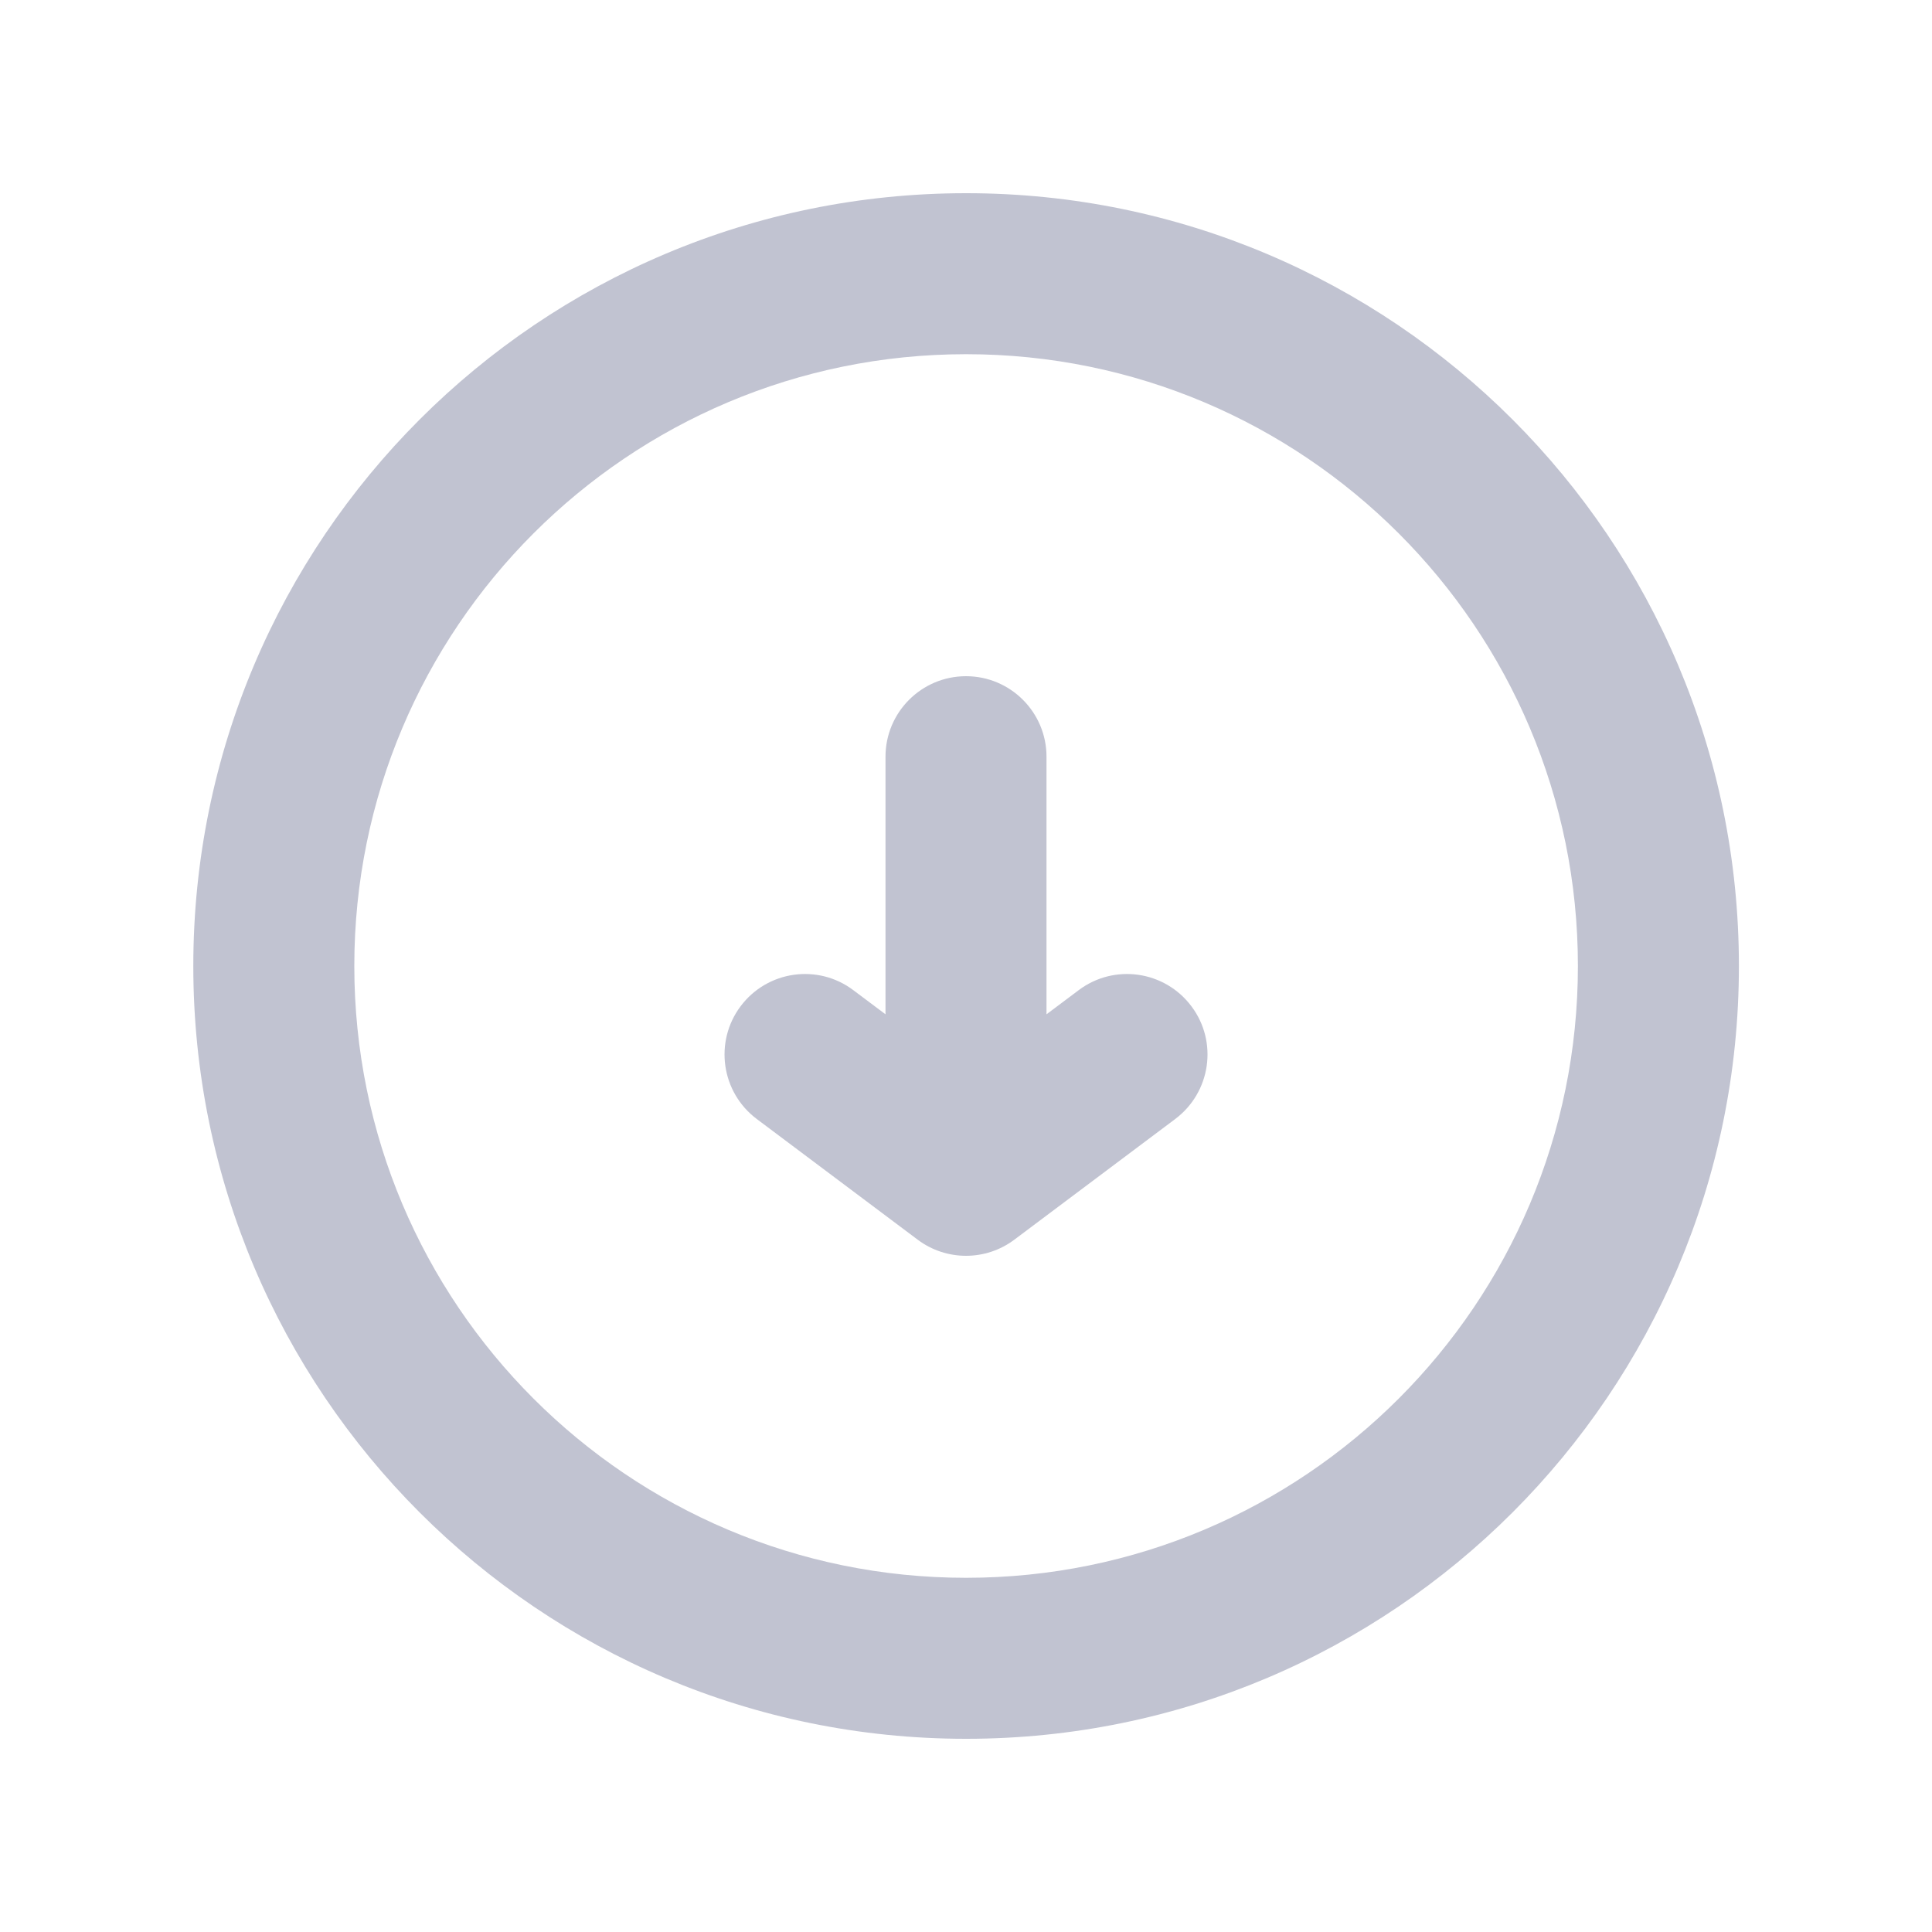 <svg width="18" height="18" viewBox="0 0 18 18" fill="none" xmlns="http://www.w3.org/2000/svg">
<path fill-rule="evenodd" clip-rule="evenodd" d="M7.05 10.425C6.719 10.176 6.652 9.706 6.9 9.375C7.149 9.043 7.619 8.976 7.95 9.225L8.25 9.45L8.25 7.05C8.25 6.636 8.586 6.3 9 6.3C9.414 6.3 9.75 6.636 9.75 7.05L9.75 9.45L10.05 9.225C10.381 8.976 10.851 9.043 11.1 9.375C11.349 9.706 11.281 10.176 10.95 10.425L9.45 11.55C9.317 11.65 9.158 11.7 9 11.7C8.842 11.7 8.683 11.65 8.55 11.55L7.05 10.425Z" fill="#C1C3D1"/>
<path fill-rule="evenodd" clip-rule="evenodd" d="M9.001 14.7C12.149 14.7 14.701 12.148 14.701 9C14.701 5.852 12.149 3.3 9.001 3.3C5.853 3.3 3.301 5.852 3.301 9C3.301 12.148 5.853 14.7 9.001 14.7ZM9.001 16.2C12.977 16.2 16.201 12.976 16.201 9C16.201 5.023 12.977 1.8 9.001 1.8C5.024 1.8 1.801 5.023 1.801 9C1.801 12.976 5.024 16.2 9.001 16.2Z" fill="#C1C3D1"/>
</svg>
